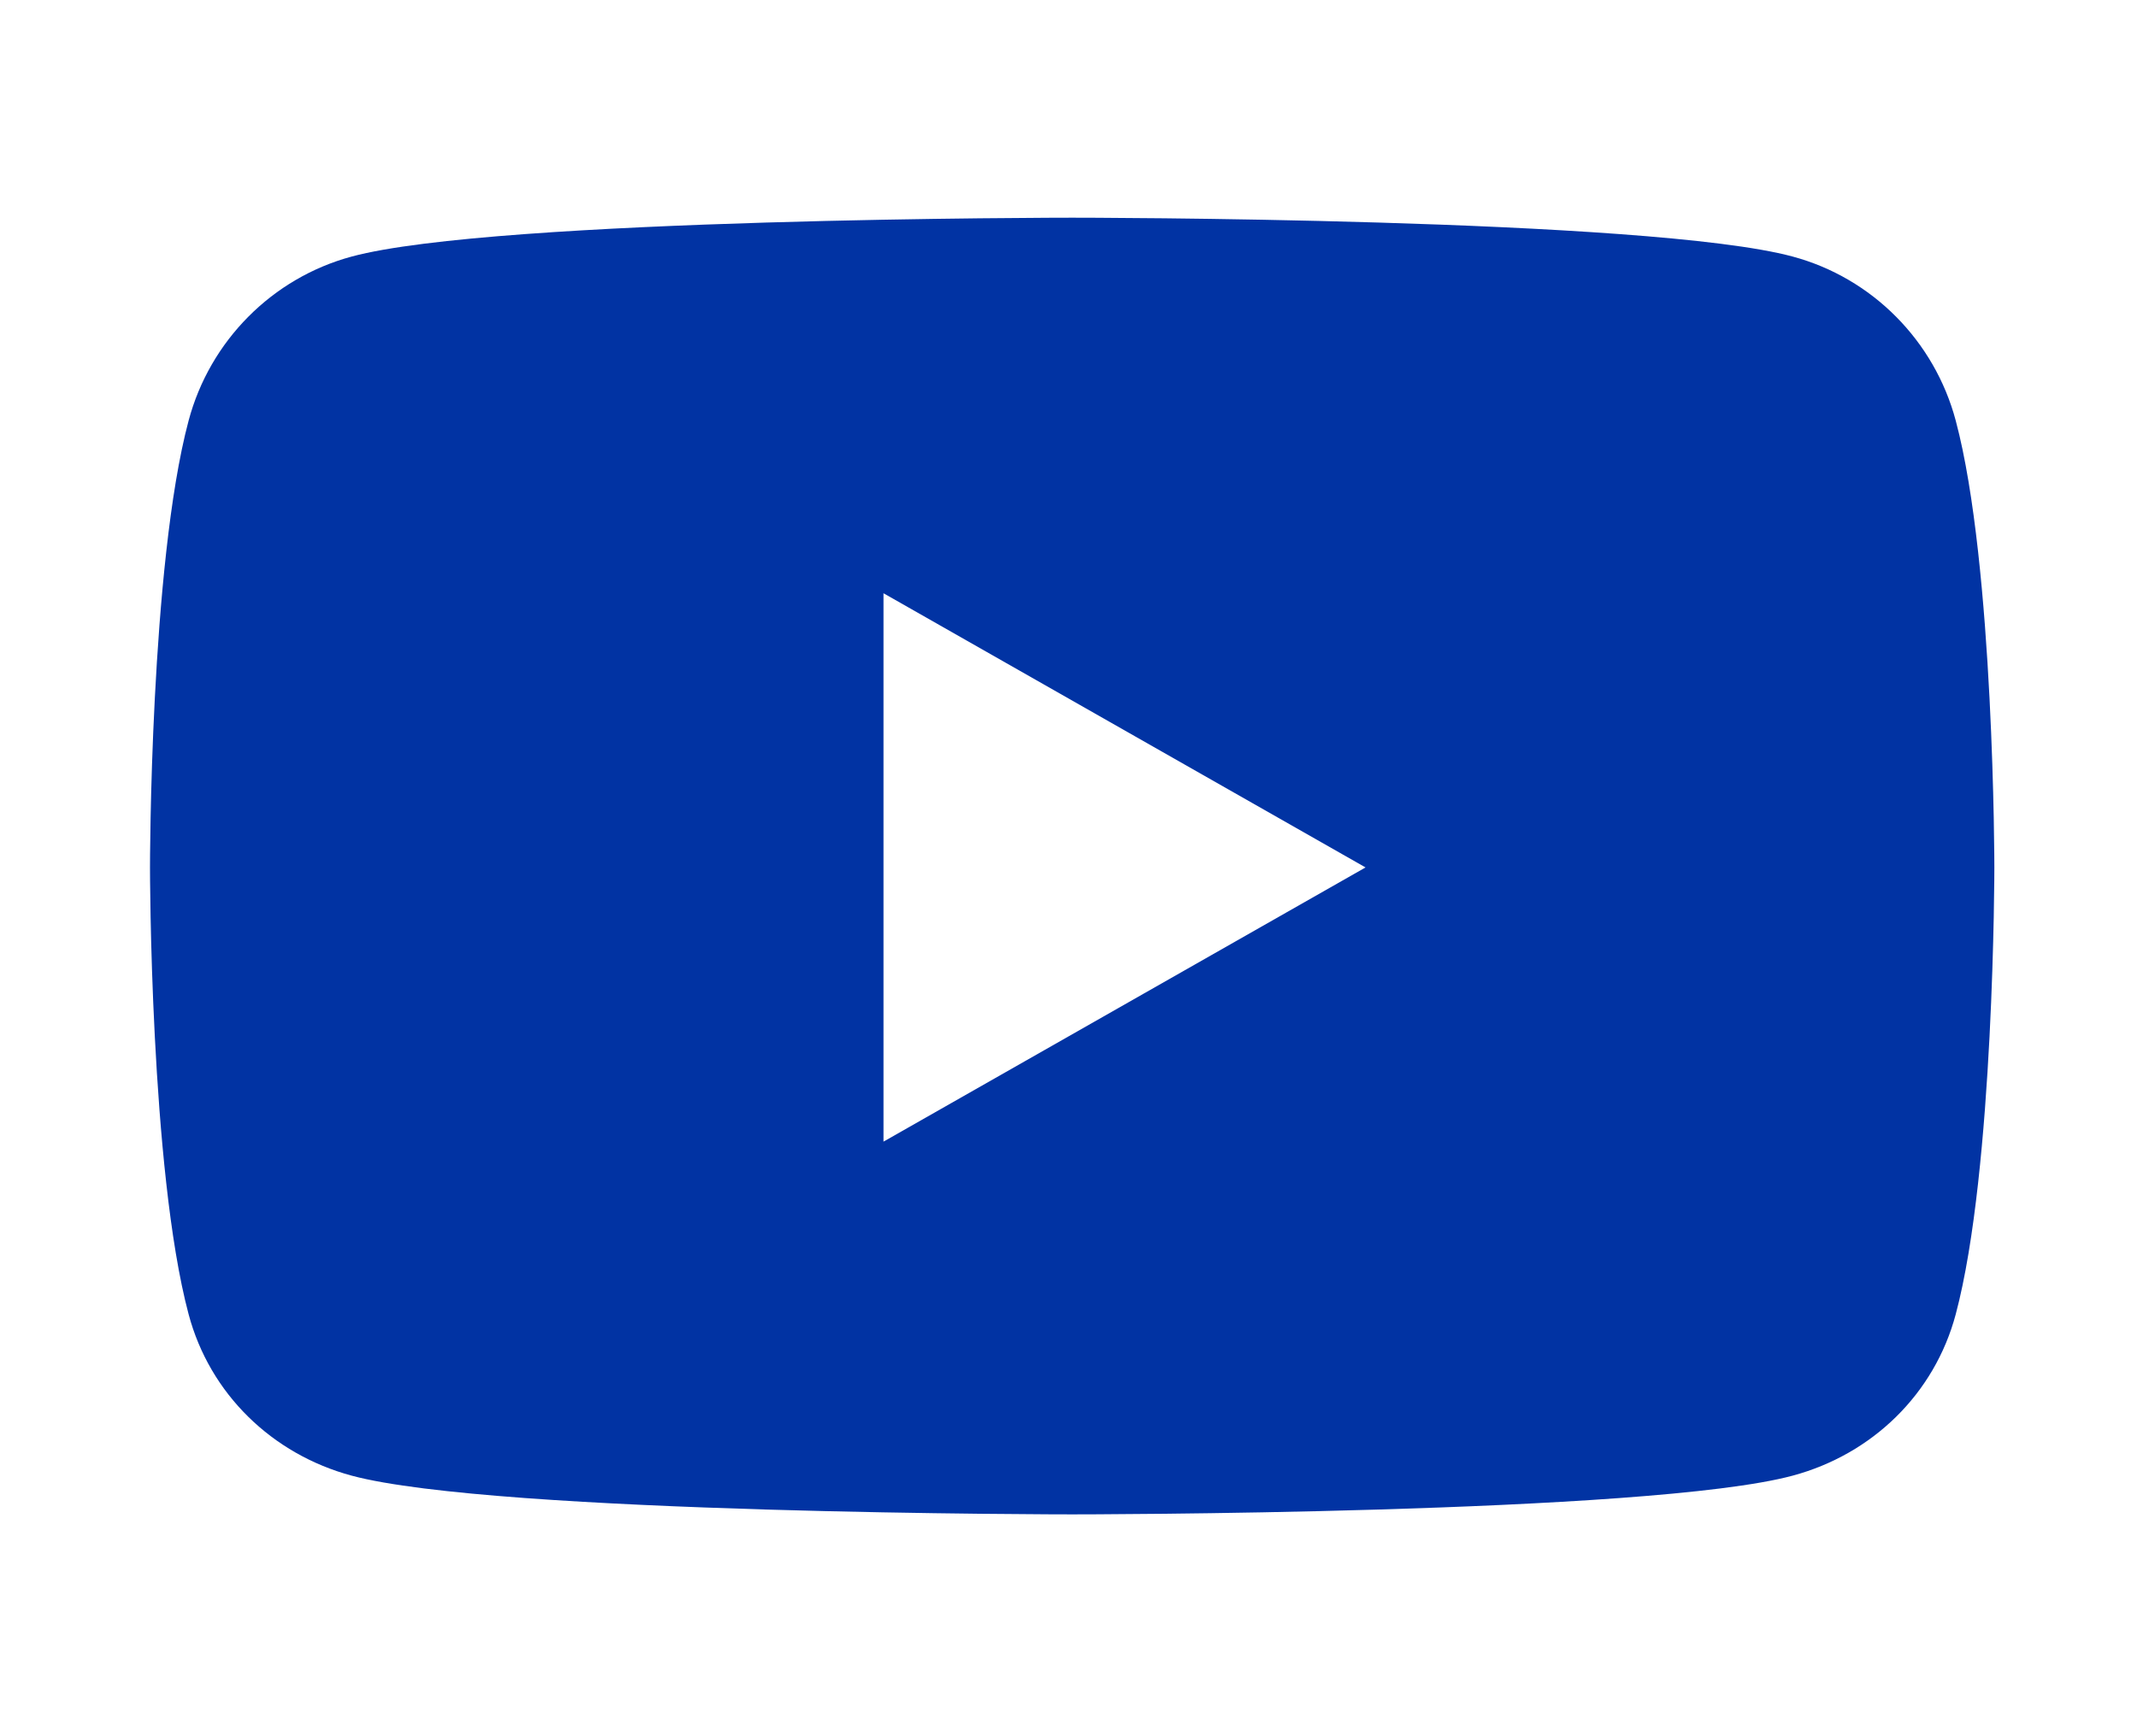 <svg width="16" height="13" viewBox="0 0 16 13" fill="none" xmlns="http://www.w3.org/2000/svg">
<rect width="16" height="13" fill="#F5F5F5"/>
<g id="Homepage">
<rect width="1920" height="6275" transform="translate(-1621 -18)" fill="white"/>
<g id="Frame">
<path id="Vector" d="M14.643 3.15C14.484 2.552 14.017 2.081 13.422 1.921C12.346 1.63 8.028 1.63 8.028 1.63C8.028 1.63 3.71 1.63 2.633 1.921C2.039 2.081 1.571 2.552 1.412 3.15C1.123 4.233 1.123 6.495 1.123 6.495C1.123 6.495 1.123 8.756 1.412 9.84C1.571 10.438 2.039 10.889 2.633 11.049C3.71 11.339 8.028 11.339 8.028 11.339C8.028 11.339 12.346 11.339 13.422 11.049C14.017 10.889 14.484 10.438 14.643 9.84C14.932 8.756 14.932 6.495 14.932 6.495C14.932 6.495 14.932 4.233 14.643 3.15ZM6.615 8.548V4.442L10.224 6.495L6.615 8.548Z" fill="#0133A3"/>
</g>
<circle id="Ellipse 23" cx="7.758" cy="6.485" r="12.985" stroke="#0133A3"/>
</g>
</svg>
